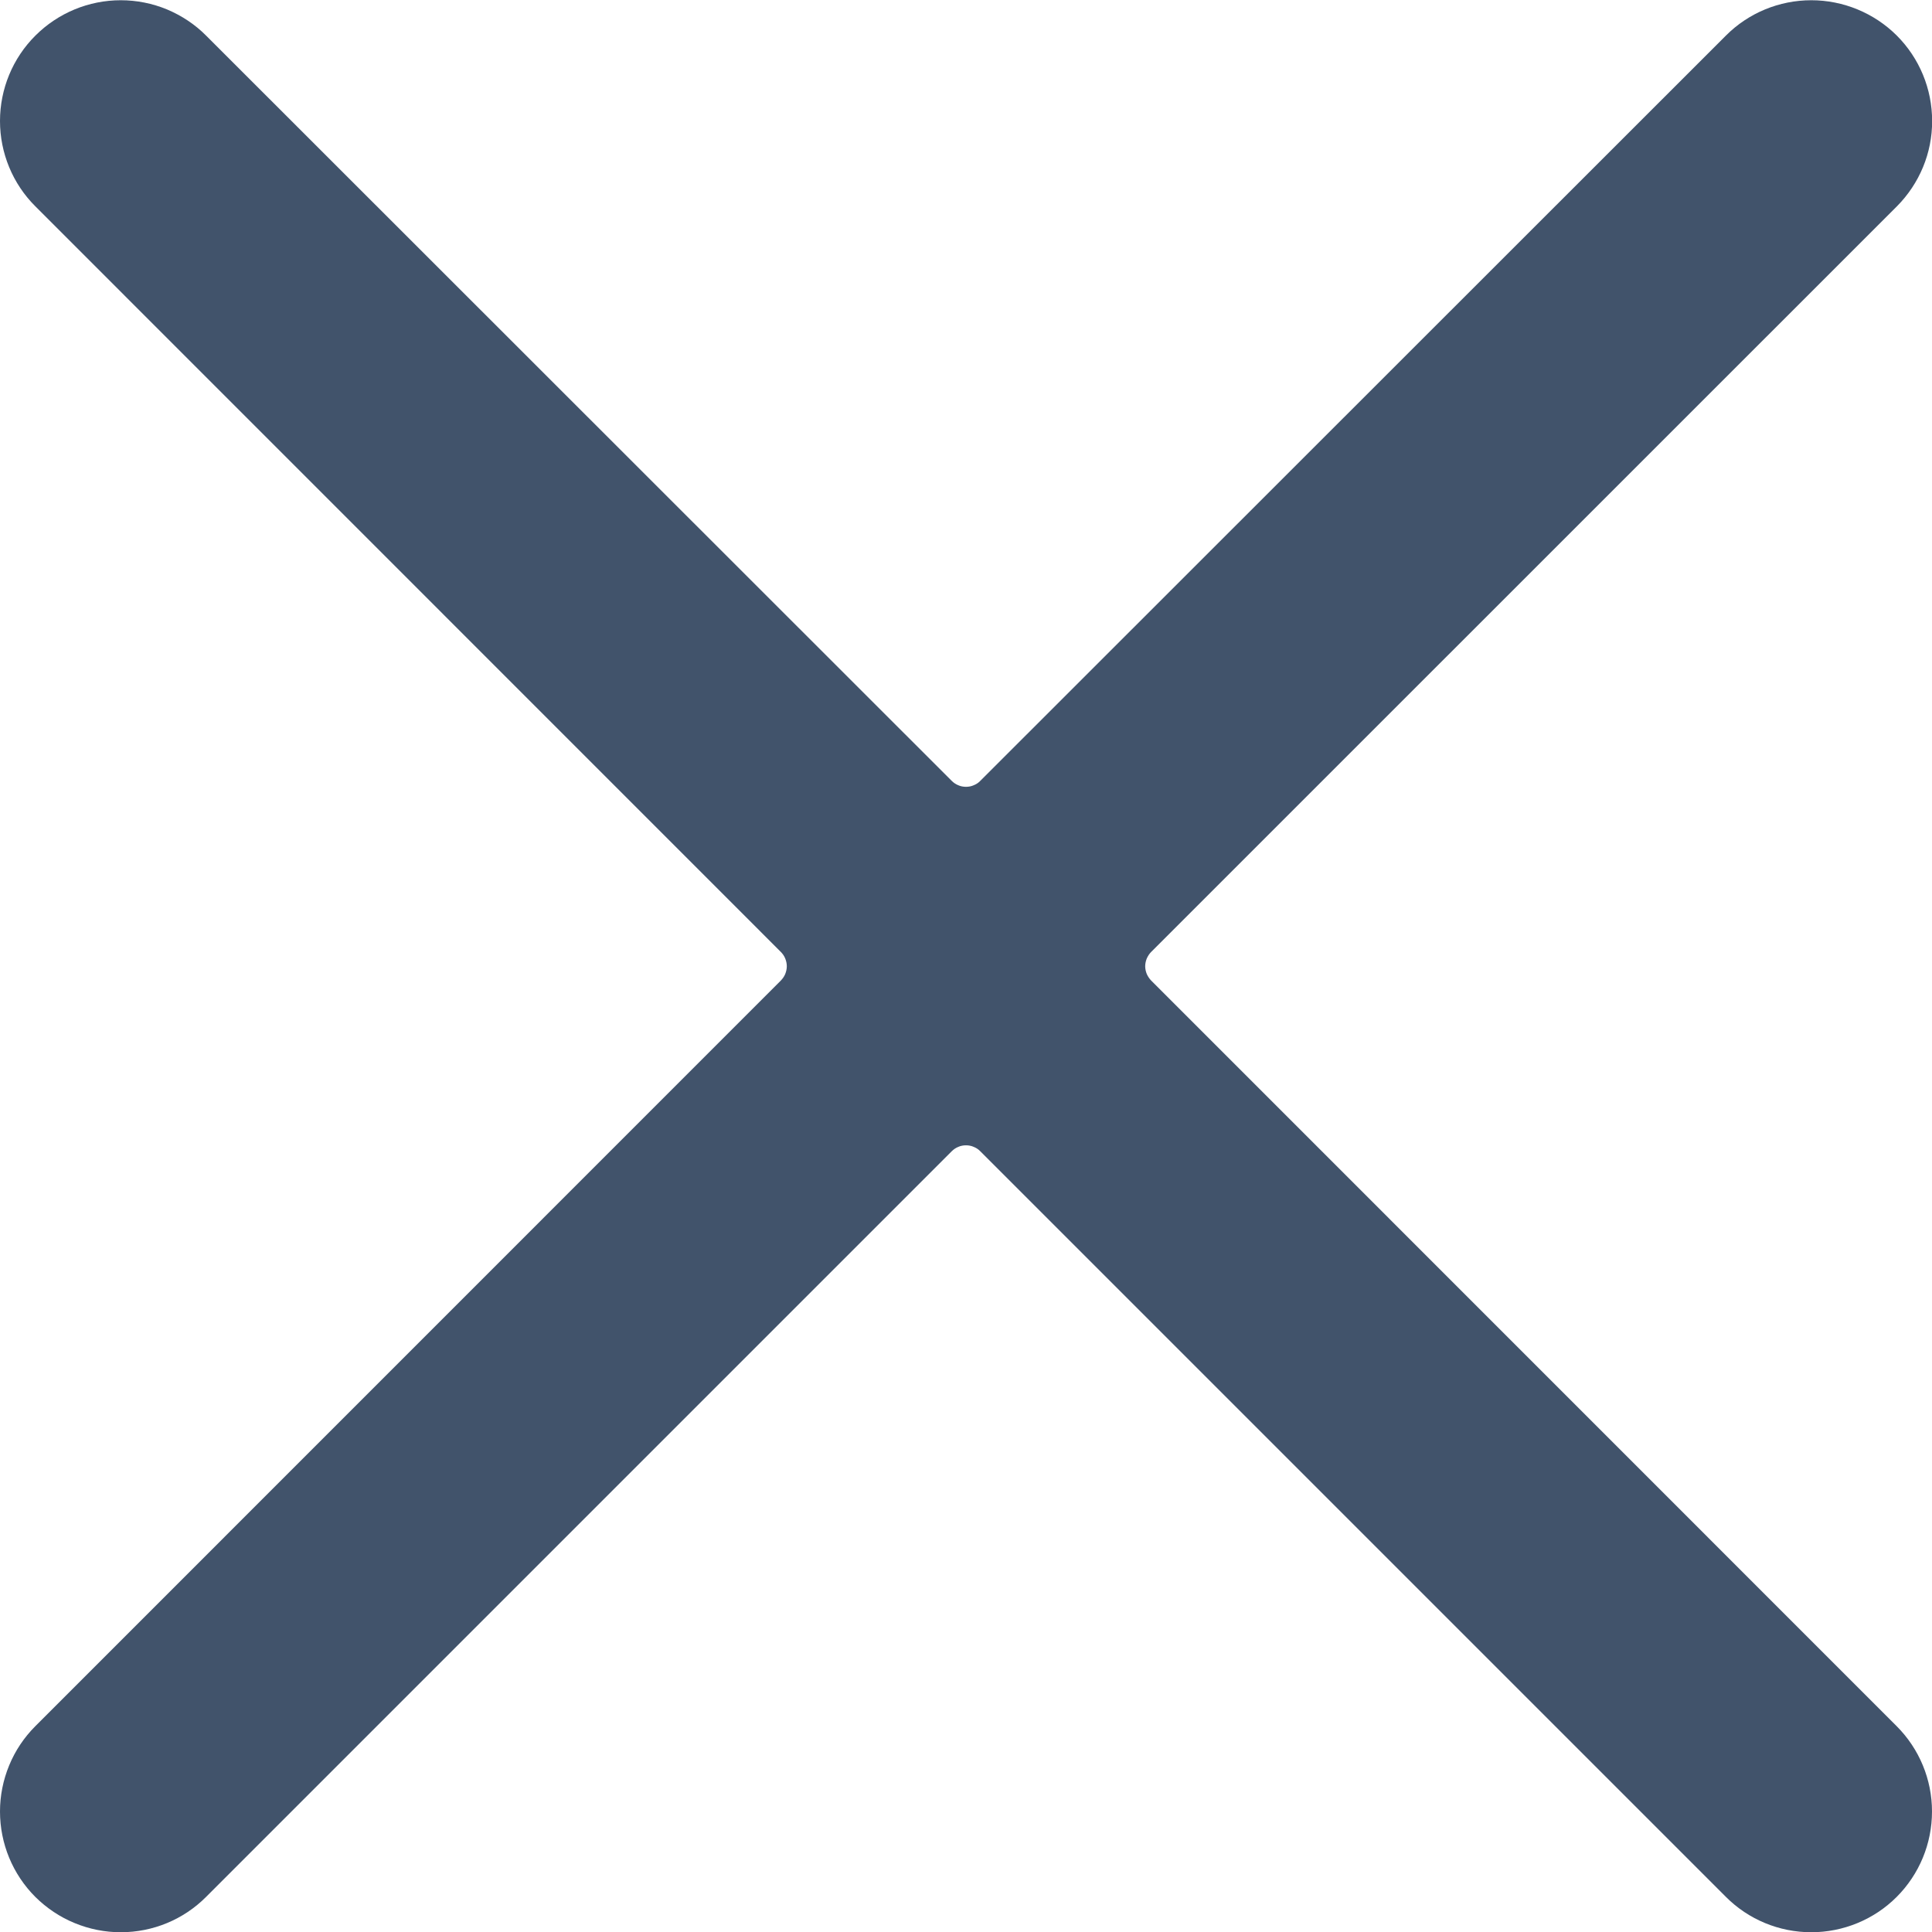 <svg width="16" height="16" viewBox="0 0 16 16" fill="none" xmlns="http://www.w3.org/2000/svg">
<g clip-path="url(#clip0)">
<path d="M9.533 8.12C9.518 8.104 9.506 8.086 9.497 8.066C9.489 8.046 9.484 8.024 9.484 8.002C9.484 7.98 9.489 7.958 9.497 7.938C9.506 7.918 9.518 7.899 9.533 7.884L15.709 1.709C15.896 1.521 16.002 1.267 16.001 1.002C16.001 0.736 15.896 0.482 15.708 0.294C15.52 0.107 15.265 0.002 15 0.002C14.735 0.002 14.48 0.107 14.293 0.295L8.118 6.467C8.103 6.483 8.084 6.495 8.064 6.503C8.044 6.512 8.022 6.516 8 6.516C7.978 6.516 7.956 6.512 7.936 6.503C7.916 6.495 7.898 6.483 7.882 6.467L1.707 0.295C1.615 0.202 1.504 0.129 1.383 0.078C1.262 0.028 1.132 0.002 1 0.002C0.735 0.002 0.481 0.107 0.293 0.295C0.105 0.482 6.25399e-05 0.737 2.78157e-08 1.002C-6.24843e-05 1.267 0.105 1.522 0.293 1.709L6.467 7.884C6.482 7.899 6.495 7.918 6.503 7.938C6.511 7.958 6.516 7.98 6.516 8.002C6.516 8.024 6.511 8.046 6.503 8.066C6.495 8.086 6.482 8.104 6.467 8.12L0.293 14.295C0.2 14.388 0.126 14.498 0.076 14.62C0.026 14.741 -3.0925e-05 14.871 2.78157e-08 15.002C6.25399e-05 15.268 0.105 15.522 0.293 15.71C0.386 15.802 0.496 15.876 0.618 15.926C0.739 15.976 0.869 16.002 1 16.002C1.266 16.002 1.52 15.897 1.707 15.709L7.882 9.534C7.898 9.518 7.916 9.506 7.936 9.498C7.956 9.489 7.978 9.485 8 9.485C8.022 9.485 8.044 9.489 8.064 9.498C8.084 9.506 8.103 9.518 8.118 9.534L14.293 15.709C14.48 15.897 14.735 16.002 15 16.002C15.265 16.002 15.52 15.897 15.707 15.71C15.895 15.522 16 15.268 16 15.002C16 14.737 15.895 14.483 15.707 14.295L9.533 8.12Z" fill="#41536B"/>
</g>
<defs>
<clipPath id="clip0">
<rect width="16" height="16" fill="white"/>
</clipPath>
</defs>
</svg>
